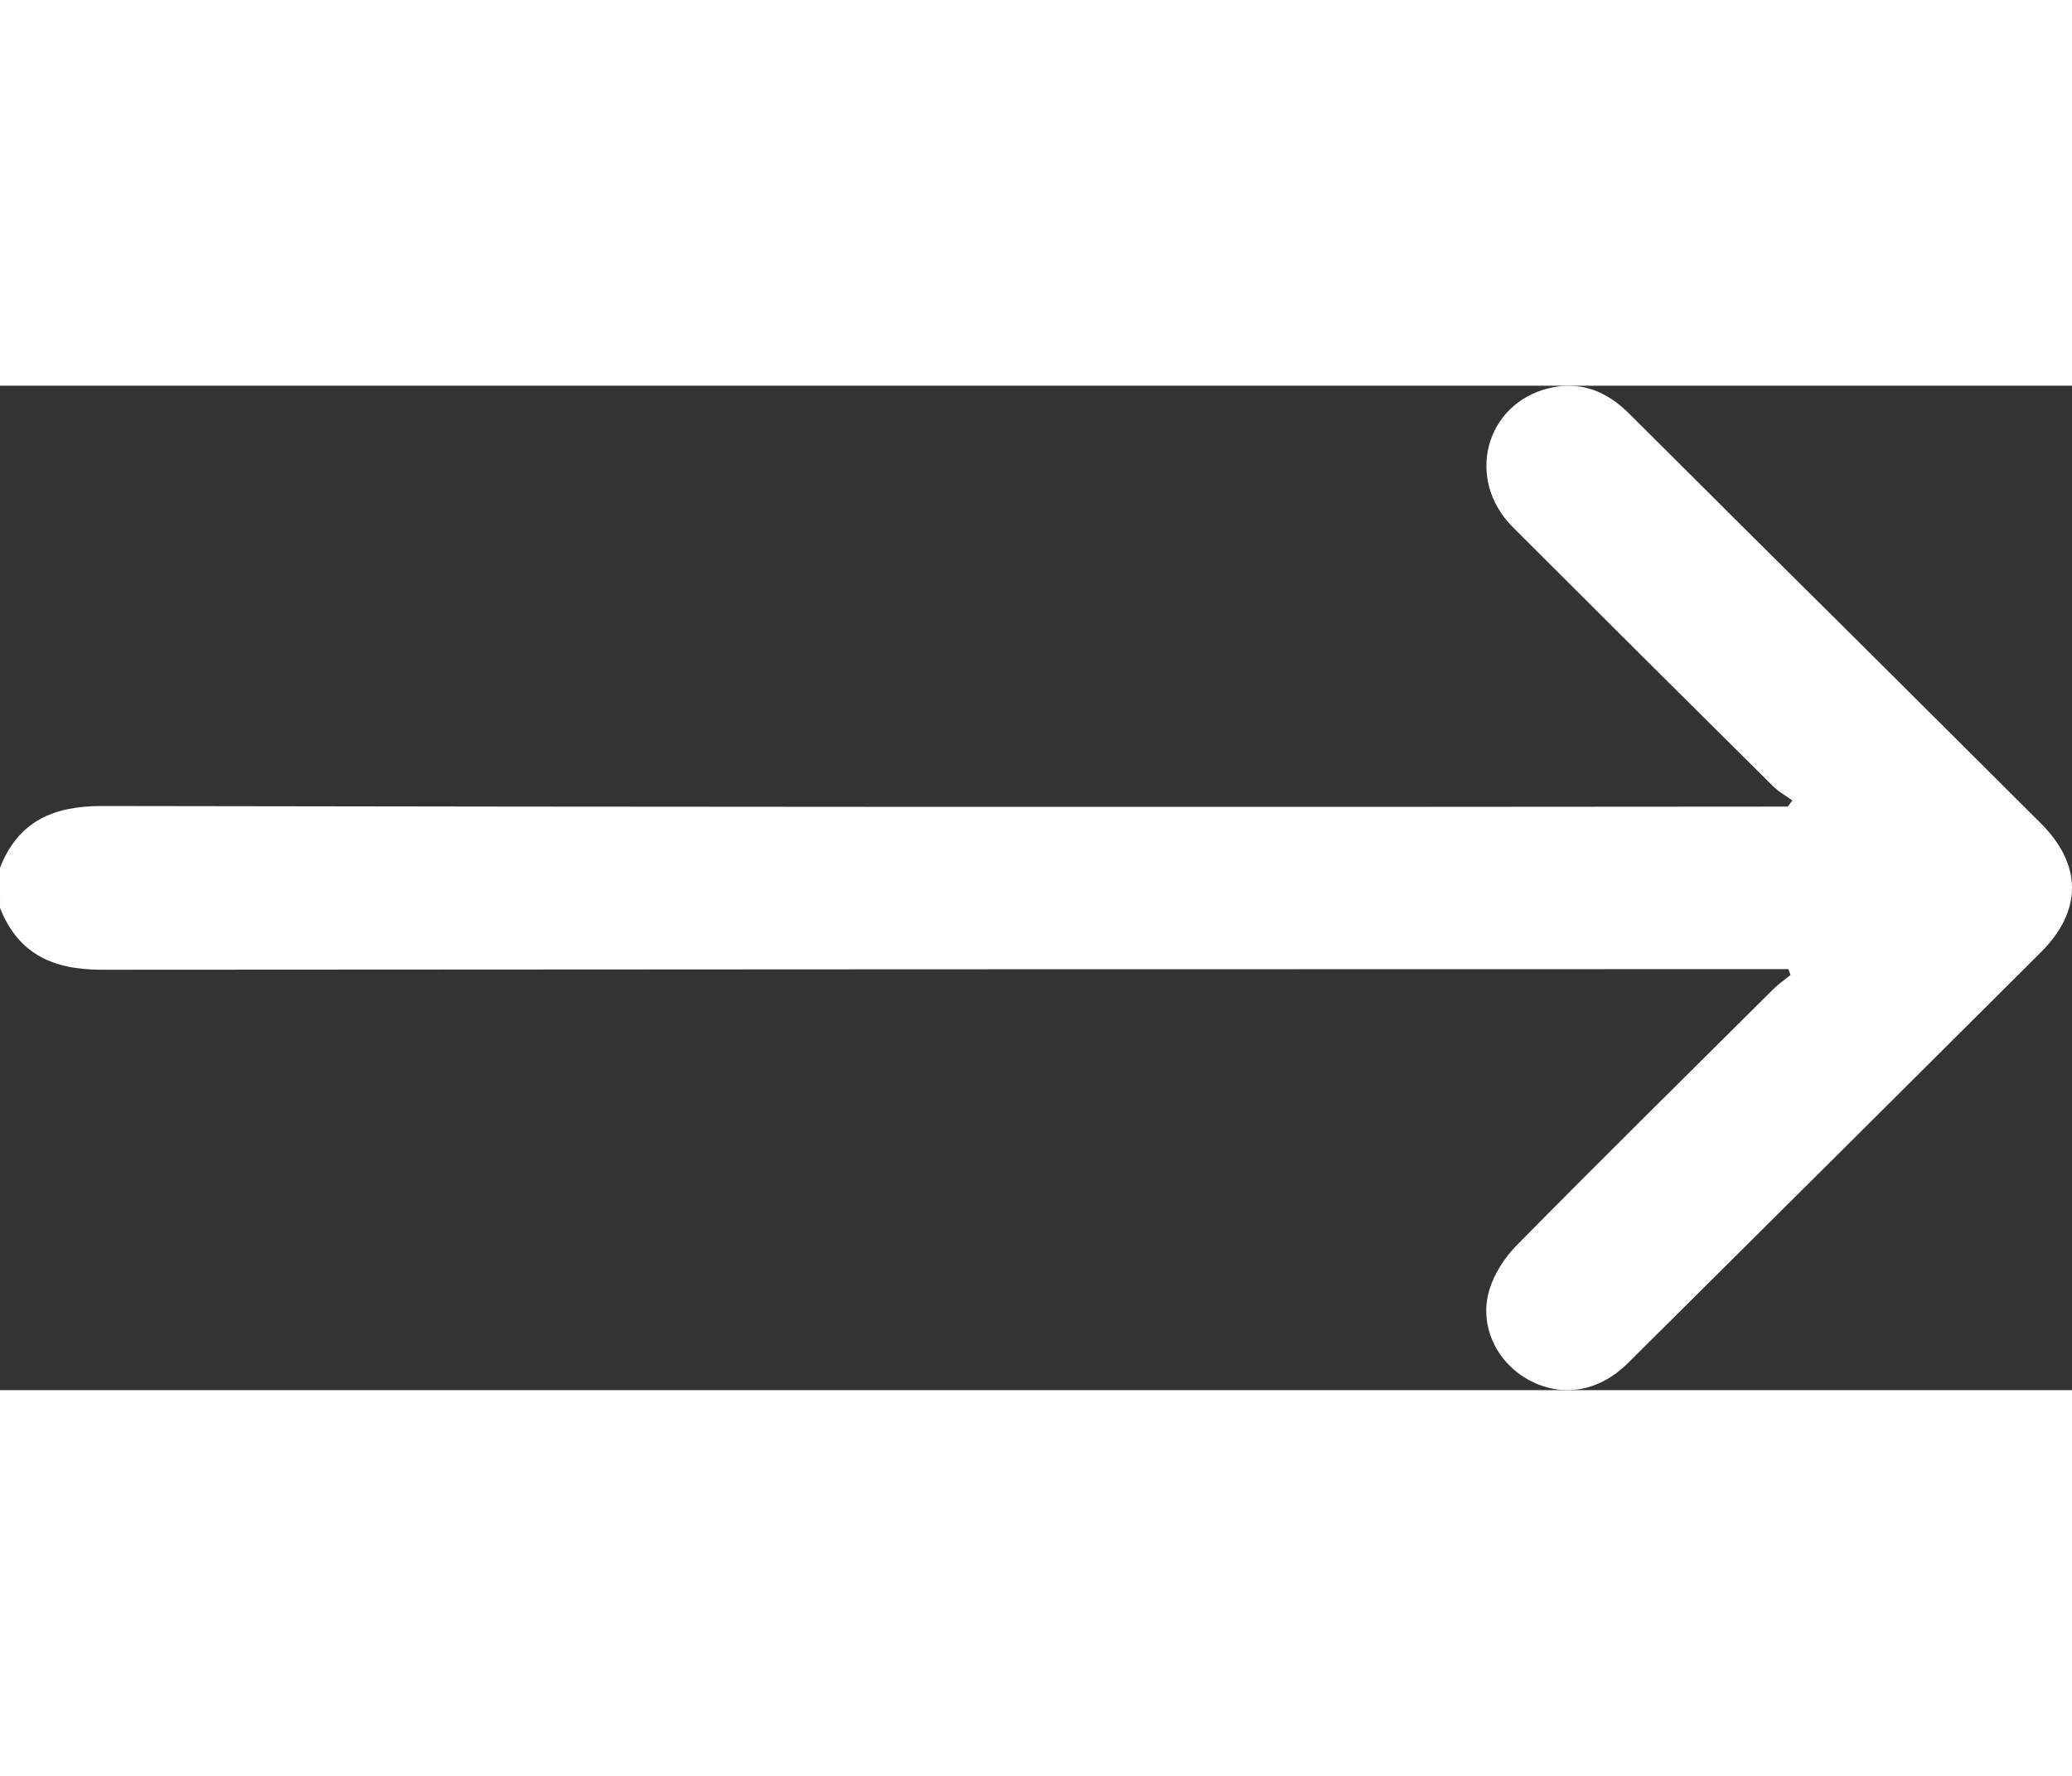 <svg fill="#ffffff" width="14" height="12" xmlns="http://www.w3.org/2000/svg" viewBox="0 0 931.68 451.68"><rect x="0" y="0" width="931.68" height="451.68" fill="#333333" stroke="none"/><g id="Layer_2" data-name="Layer 2"><g id="Layer_1-2" data-name="Layer 1"><path d="M0,216.71C8.26,195.92,23.76,189,45.75,189q373.76.65,747.52.27h10.59l2.07-2.78c-2.85-2.06-6-3.78-8.51-6.23Q738.65,122,680.12,63.48C658.81,42.06,667.78,8.14,696.38,1.13c14.25-3.49,26.08,1.33,36.27,11.51Q785.44,65.32,838.4,117.81q39.65,39.44,79.24,78.94c18.69,18.66,18.75,39.43,0,58.07Q824.9,347.24,732,439.52c-13.23,13.13-30,15.66-44.86,7.41-14.23-7.9-22.16-24.21-17.5-40.16,2.17-7.43,7-14.85,12.53-20.43,38.12-38.62,76.72-76.75,115.22-115,2.35-2.34,5.13-4.24,7.71-6.34l-.9-2.65h-10q-374.21,0-748.43.27c-22,0-37.47-7-45.76-27.73Z"/></g></g></svg>